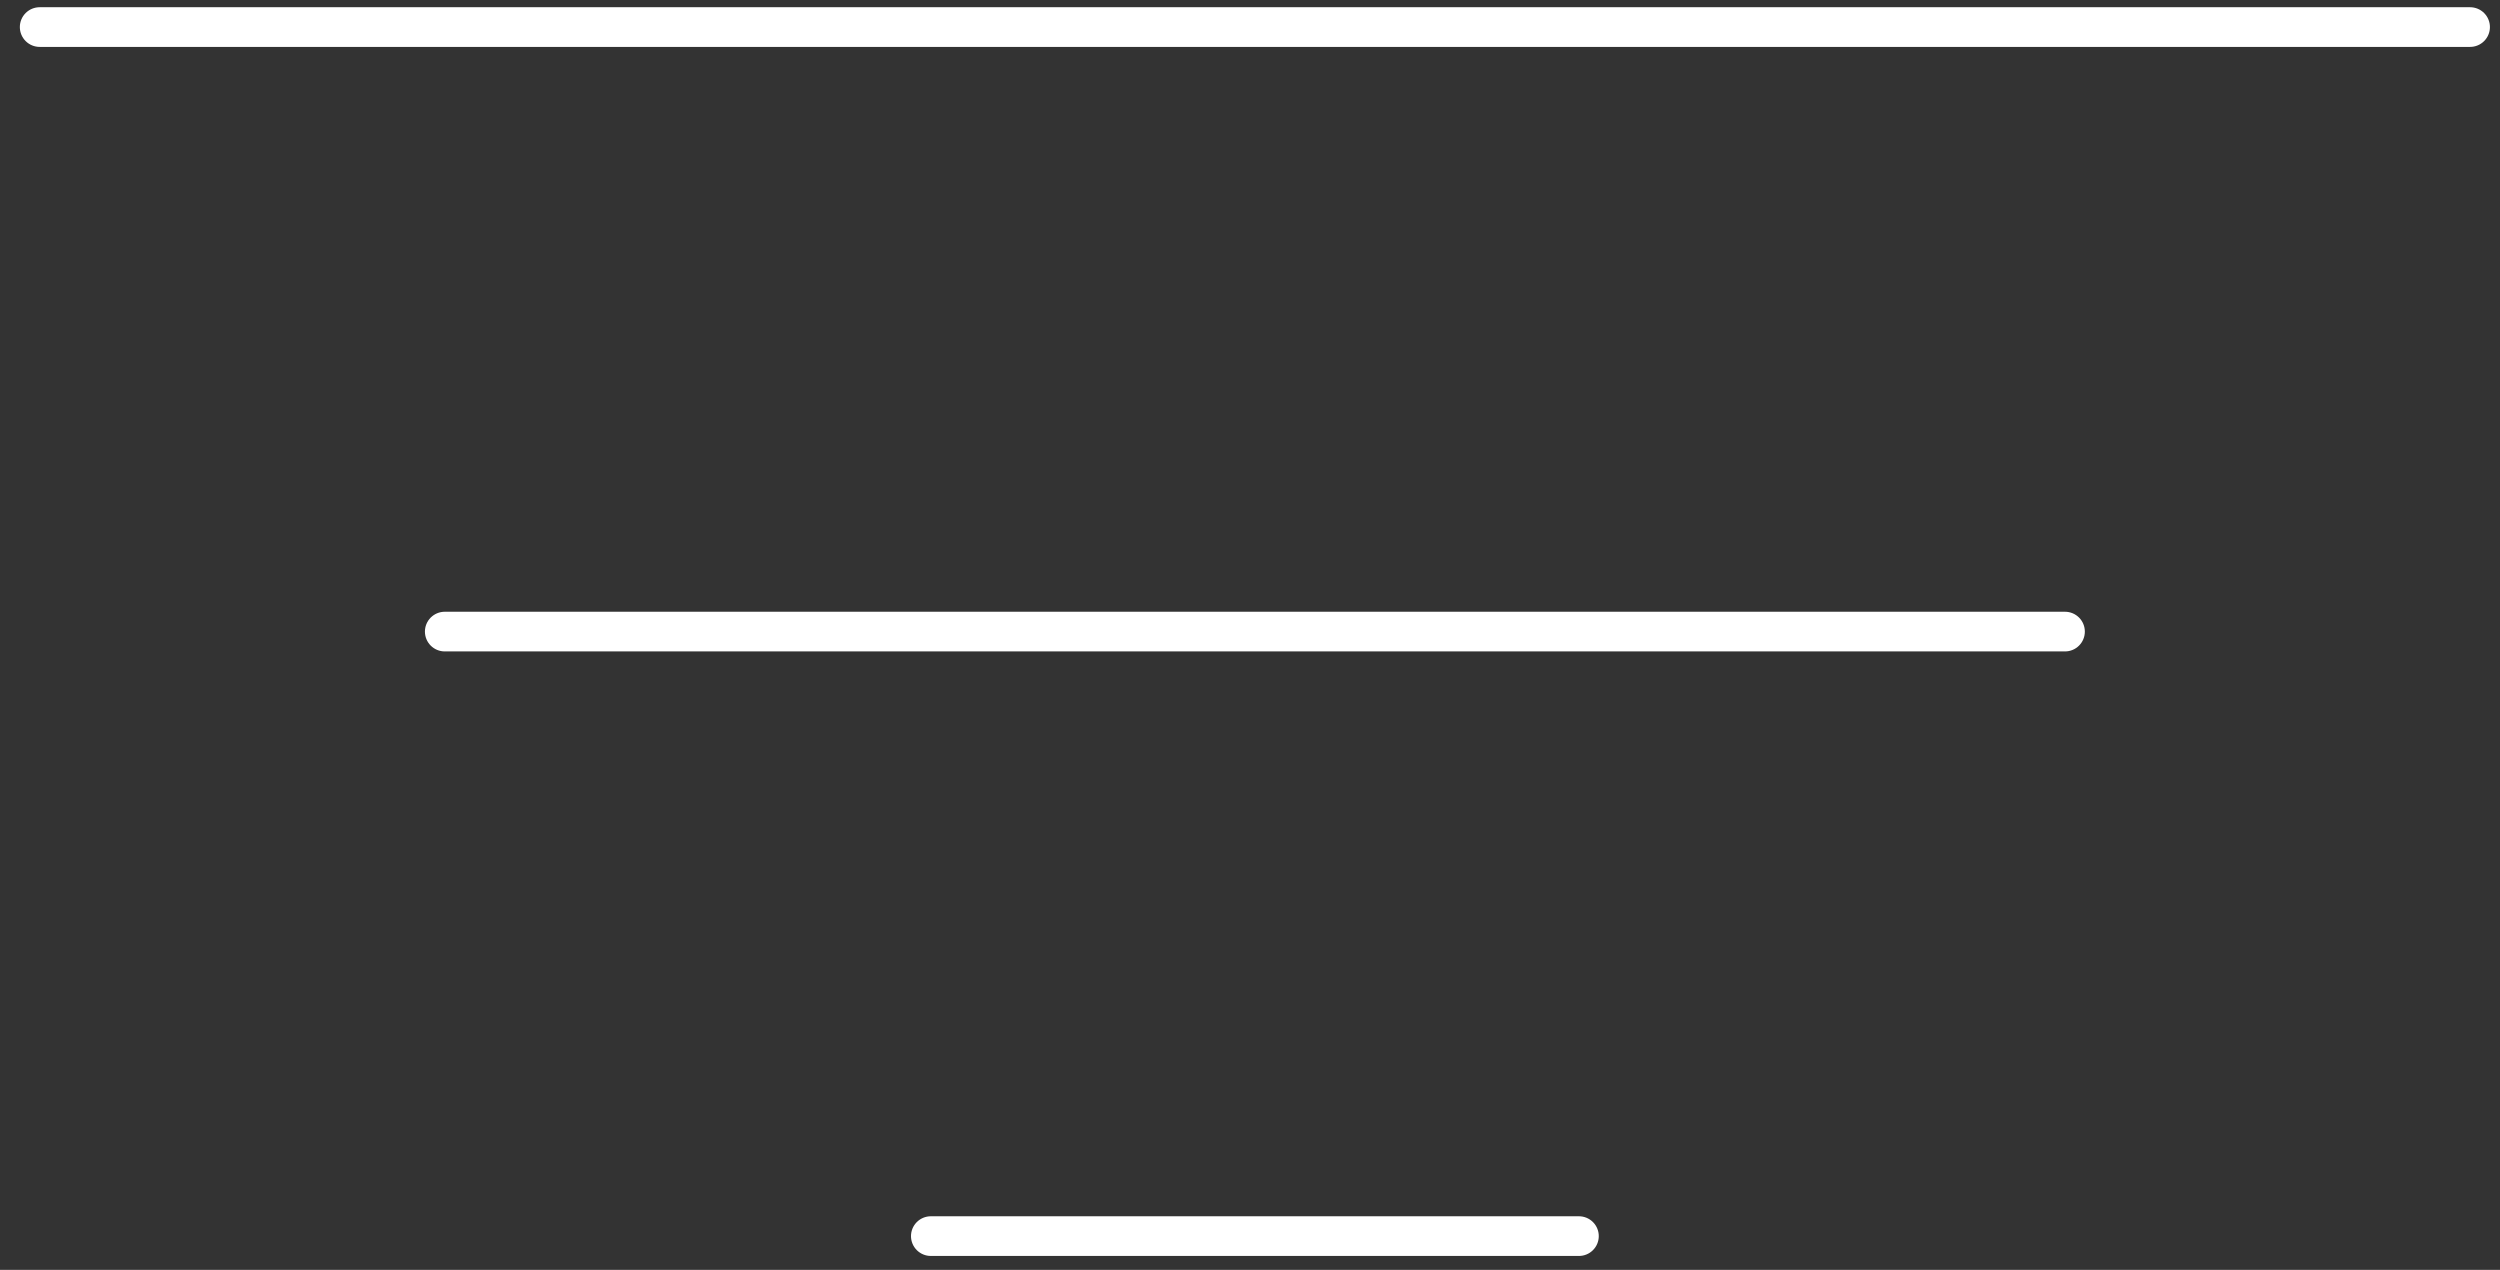 <svg width="63" height="32" viewBox="0 0 63 32" fill="none" xmlns="http://www.w3.org/2000/svg">
<rect x="0" y="0" width="63" height="32" fill="#333333" stroke="none"/>
<path d="M1 0.682H62.246M11.208 15.916H52.038M23.457 31.15H39.789" stroke="white" stroke-linecap="round" stroke-linejoin="round"/>
</svg>
